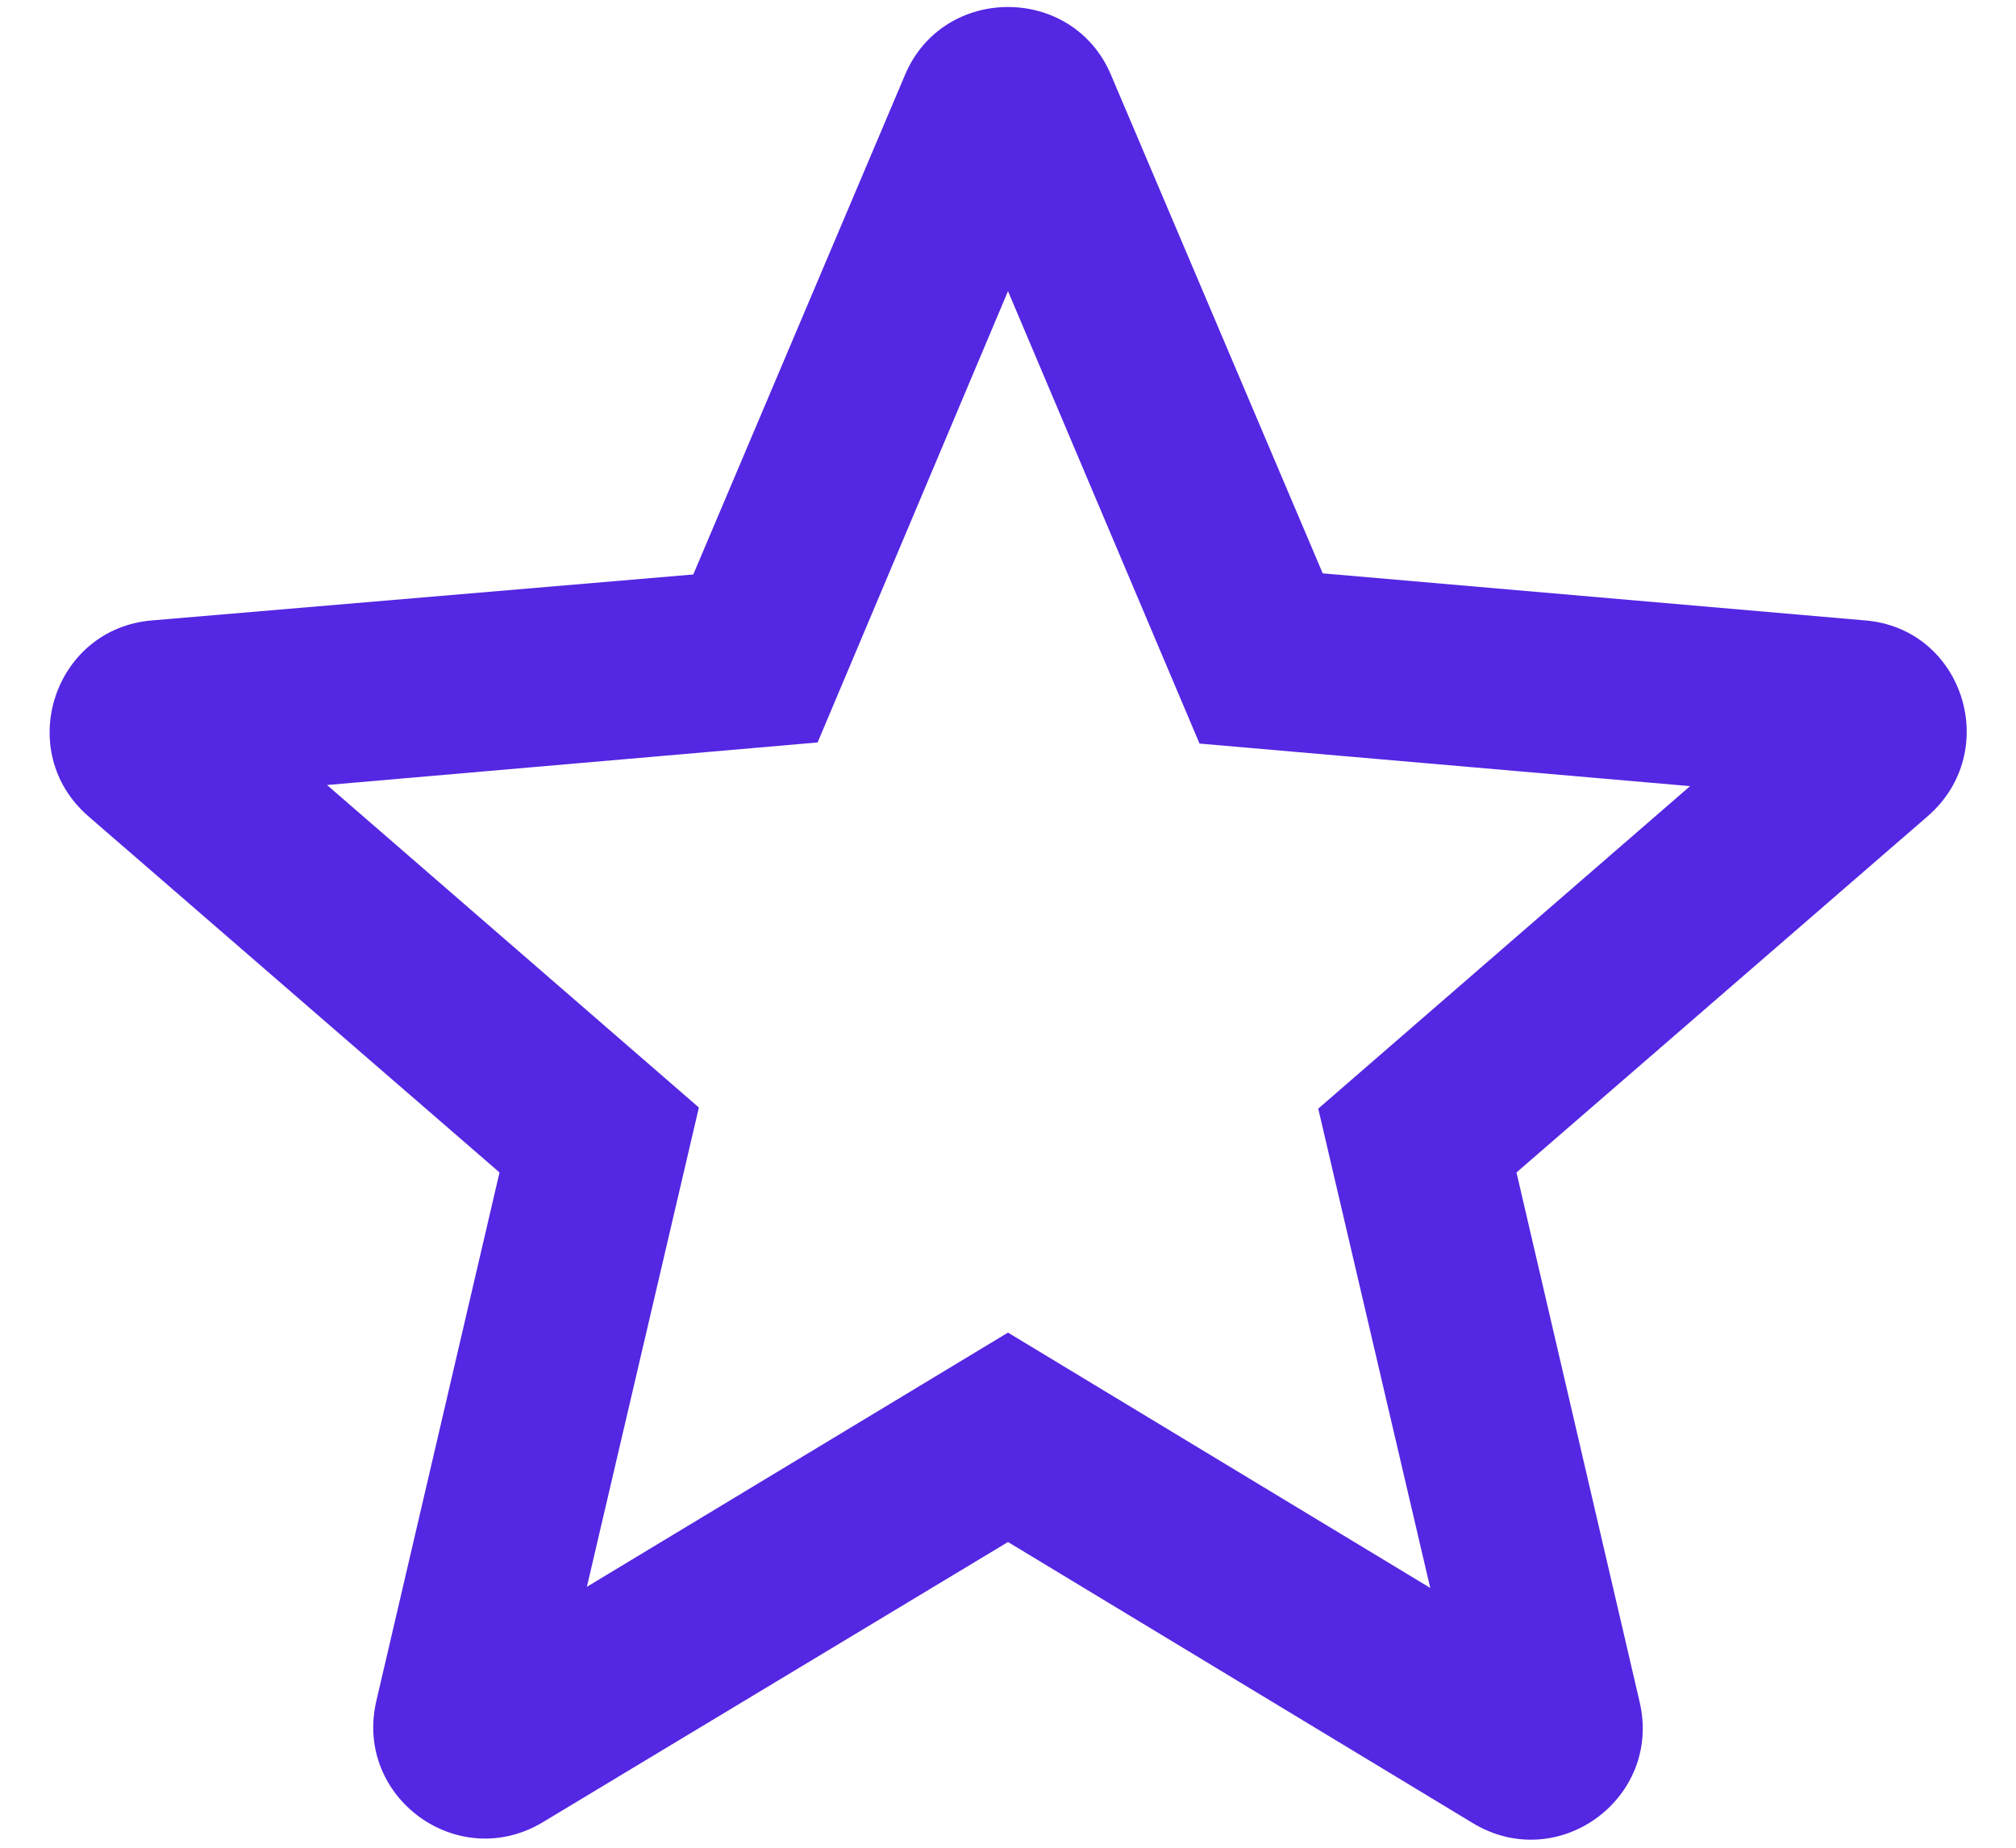 <svg width="36" height="33" viewBox="0 0 36 33" fill="none" xmlns="http://www.w3.org/2000/svg">
<path d="M33.3 11.08L23.62 10.24L19.84 1.34C19.16 -0.28 16.84 -0.28 16.16 1.34L12.38 10.26L2.72 11.08C0.96 11.22 0.24 13.42 1.58 14.58L8.92 20.94L6.72 30.38C6.32 32.1 8.18 33.46 9.7 32.54L18 27.54L26.3 32.56C27.82 33.48 29.68 32.12 29.28 30.4L27.08 20.94L34.42 14.58C35.76 13.42 35.06 11.22 33.3 11.08ZM18 23.8L10.48 28.34L12.48 19.78L5.84 14.02L14.6 13.26L18 5.2L21.42 13.28L30.18 14.04L23.54 19.8L25.54 28.36L18 23.8Z" fill="#5427E2"/>
</svg>